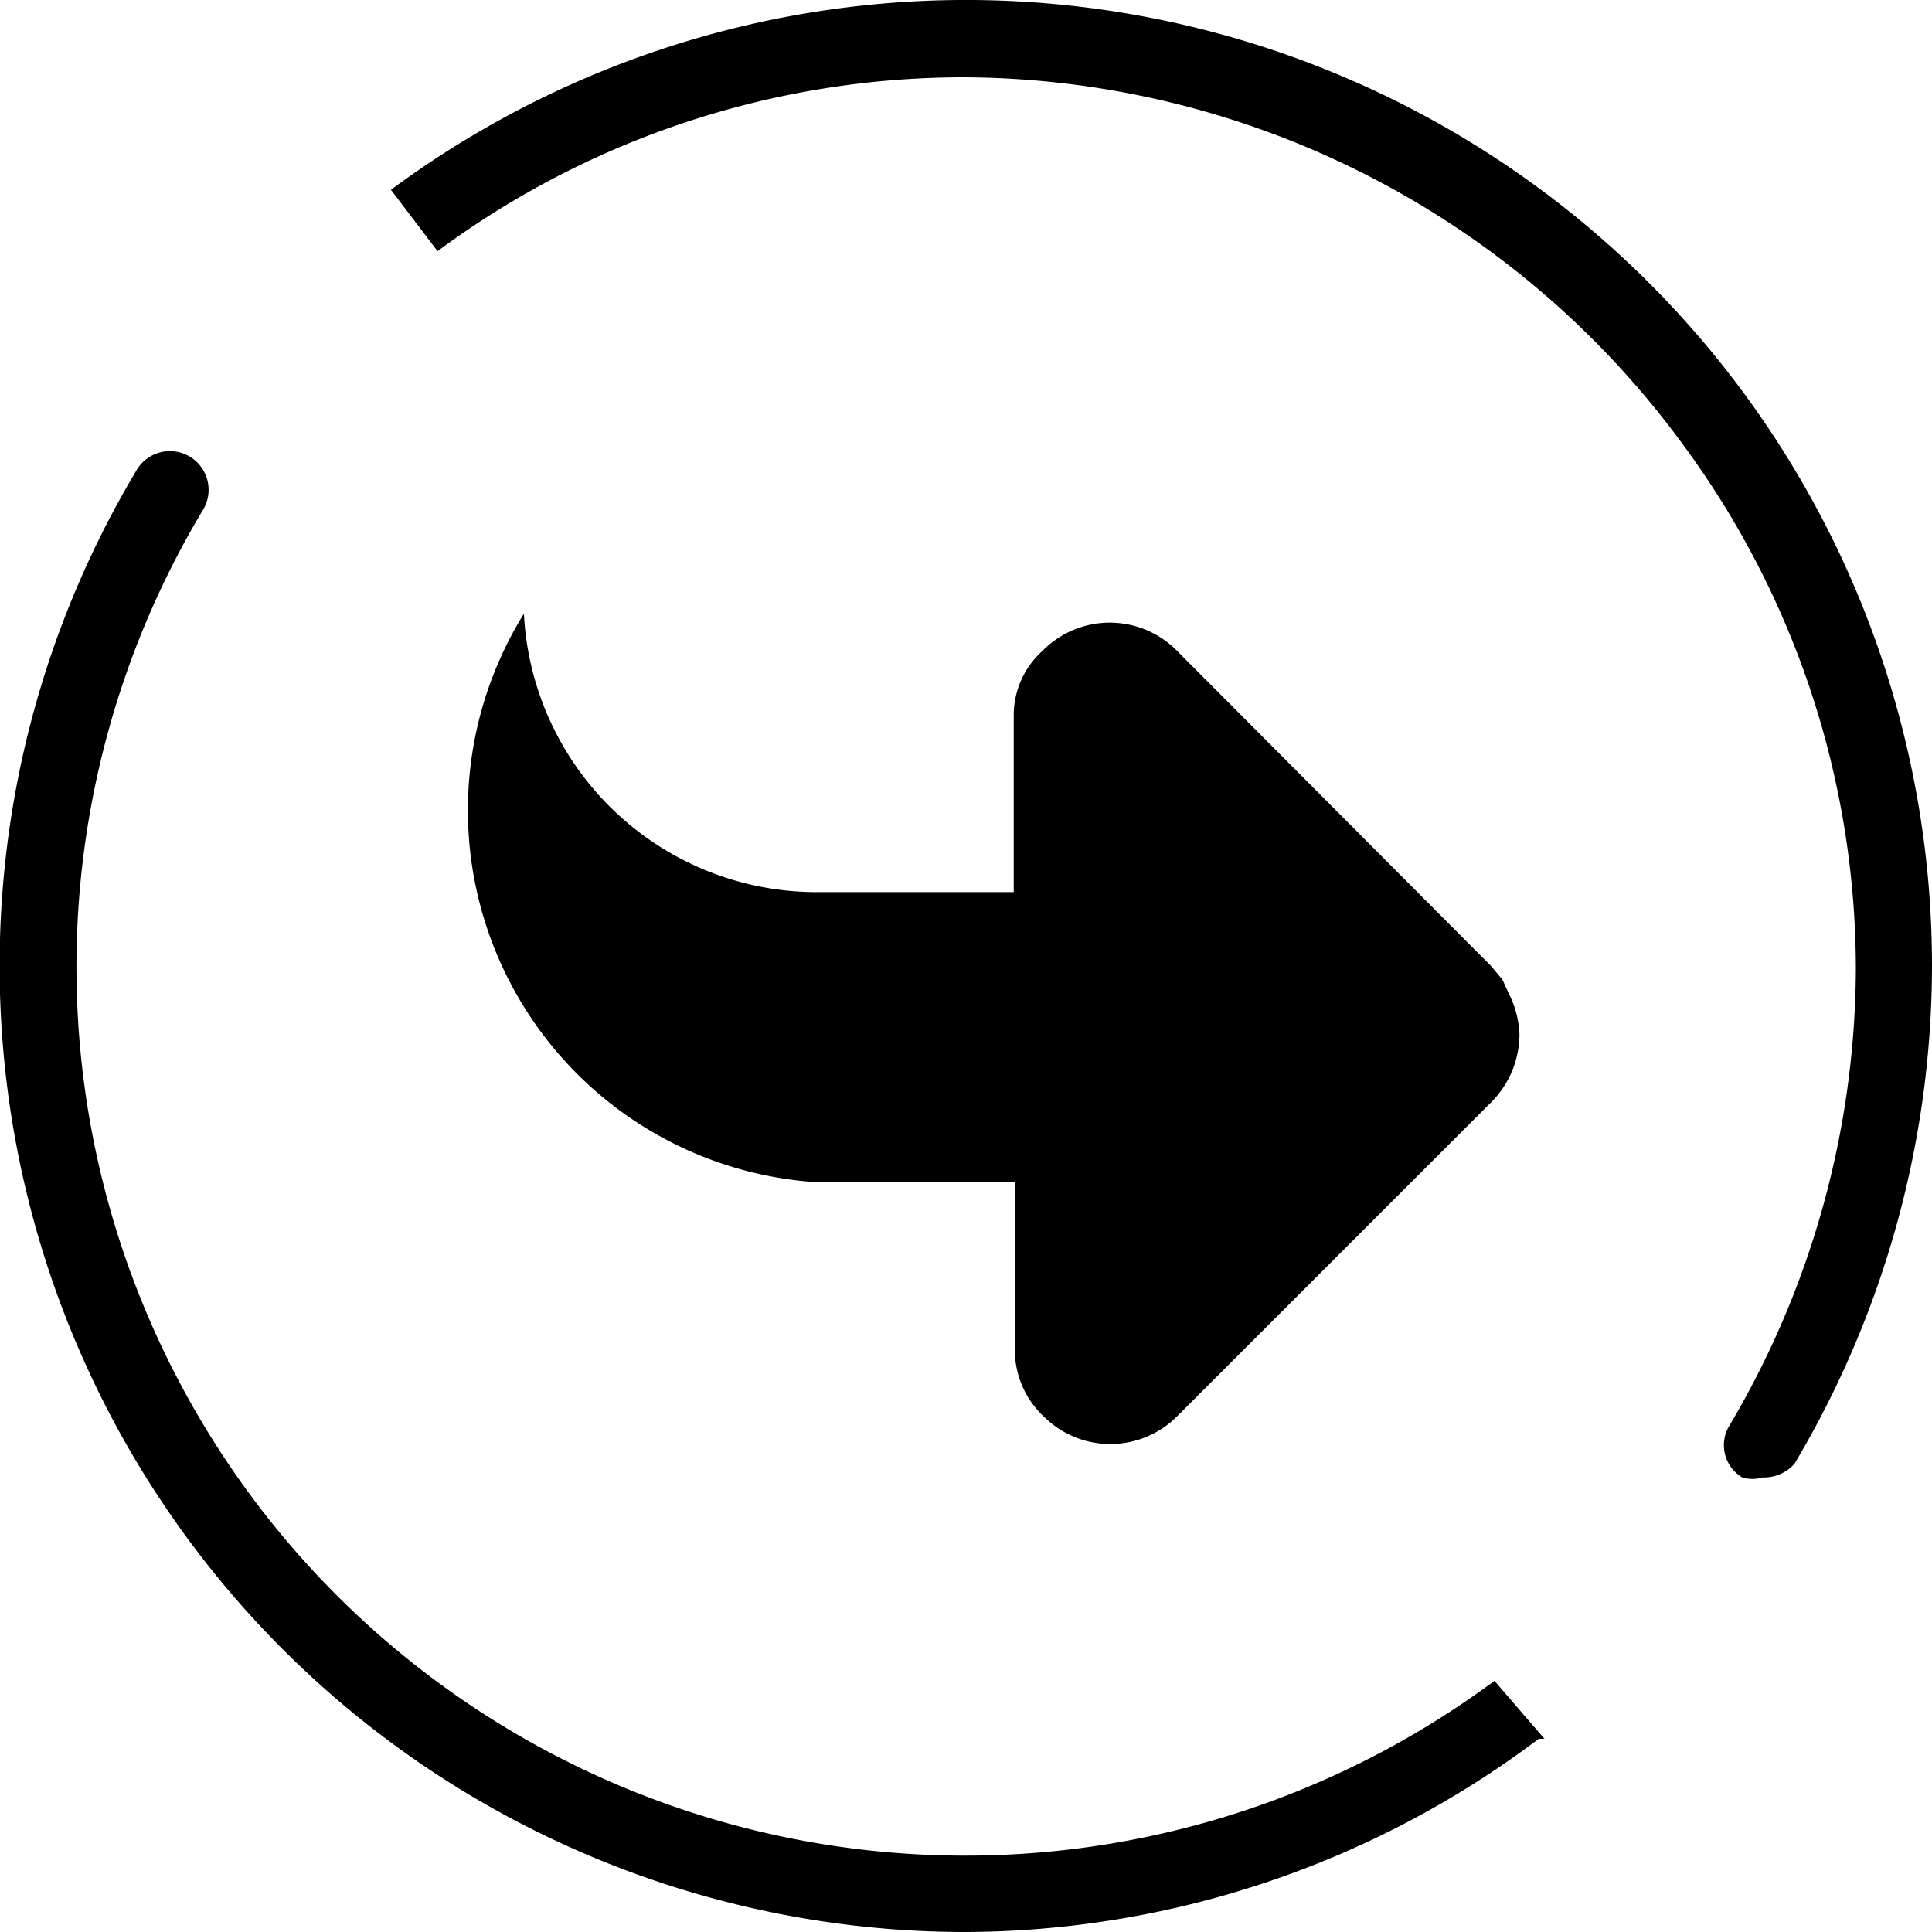 <svg xmlns="http://www.w3.org/2000/svg" width="17" height="17" viewBox="0 0 17 17">
    <g fill="#000" fill-rule="nonzero">
        <path d="M8.51 17A8.5 8.5 0 0 1 1.2 4.14a.34.34 0 0 1 .59.34 7.82 7.82 0 0 0 11.36 10.31l.44.51h-.05A8.43 8.43 0 0 1 8.51 17zm7-4a.31.31 0 0 1-.18 0 .33.33 0 0 1-.11-.46 7.94 7.94 0 0 0 1.11-4A7.78 7.78 0 0 0 14.8 3.9 7.88 7.88 0 0 0 8.49.68a7.78 7.78 0 0 0-4.64 1.53l-.41-.54A8.5 8.5 0 0 1 17 8.49a8.58 8.58 0 0 1-1.21 4.39.36.36 0 0 1-.29.12h.01z"/>
        <path d="M13.37 9.1a.85.85 0 0 1-.24.59l-2.77 2.77a.83.83 0 0 1-1.18 0 .8.8 0 0 1-.25-.56v-1.5H7.15a3.28 3.28 0 0 1-2.54-5 2.58 2.58 0 0 0 2.57 2.45h1.74V6.29a.76.76 0 0 1 .25-.56.83.83 0 0 1 1.19 0l2.76 2.77.1.12.06.13a.87.87 0 0 1 .09.35z"/>
    </g>
</svg>
